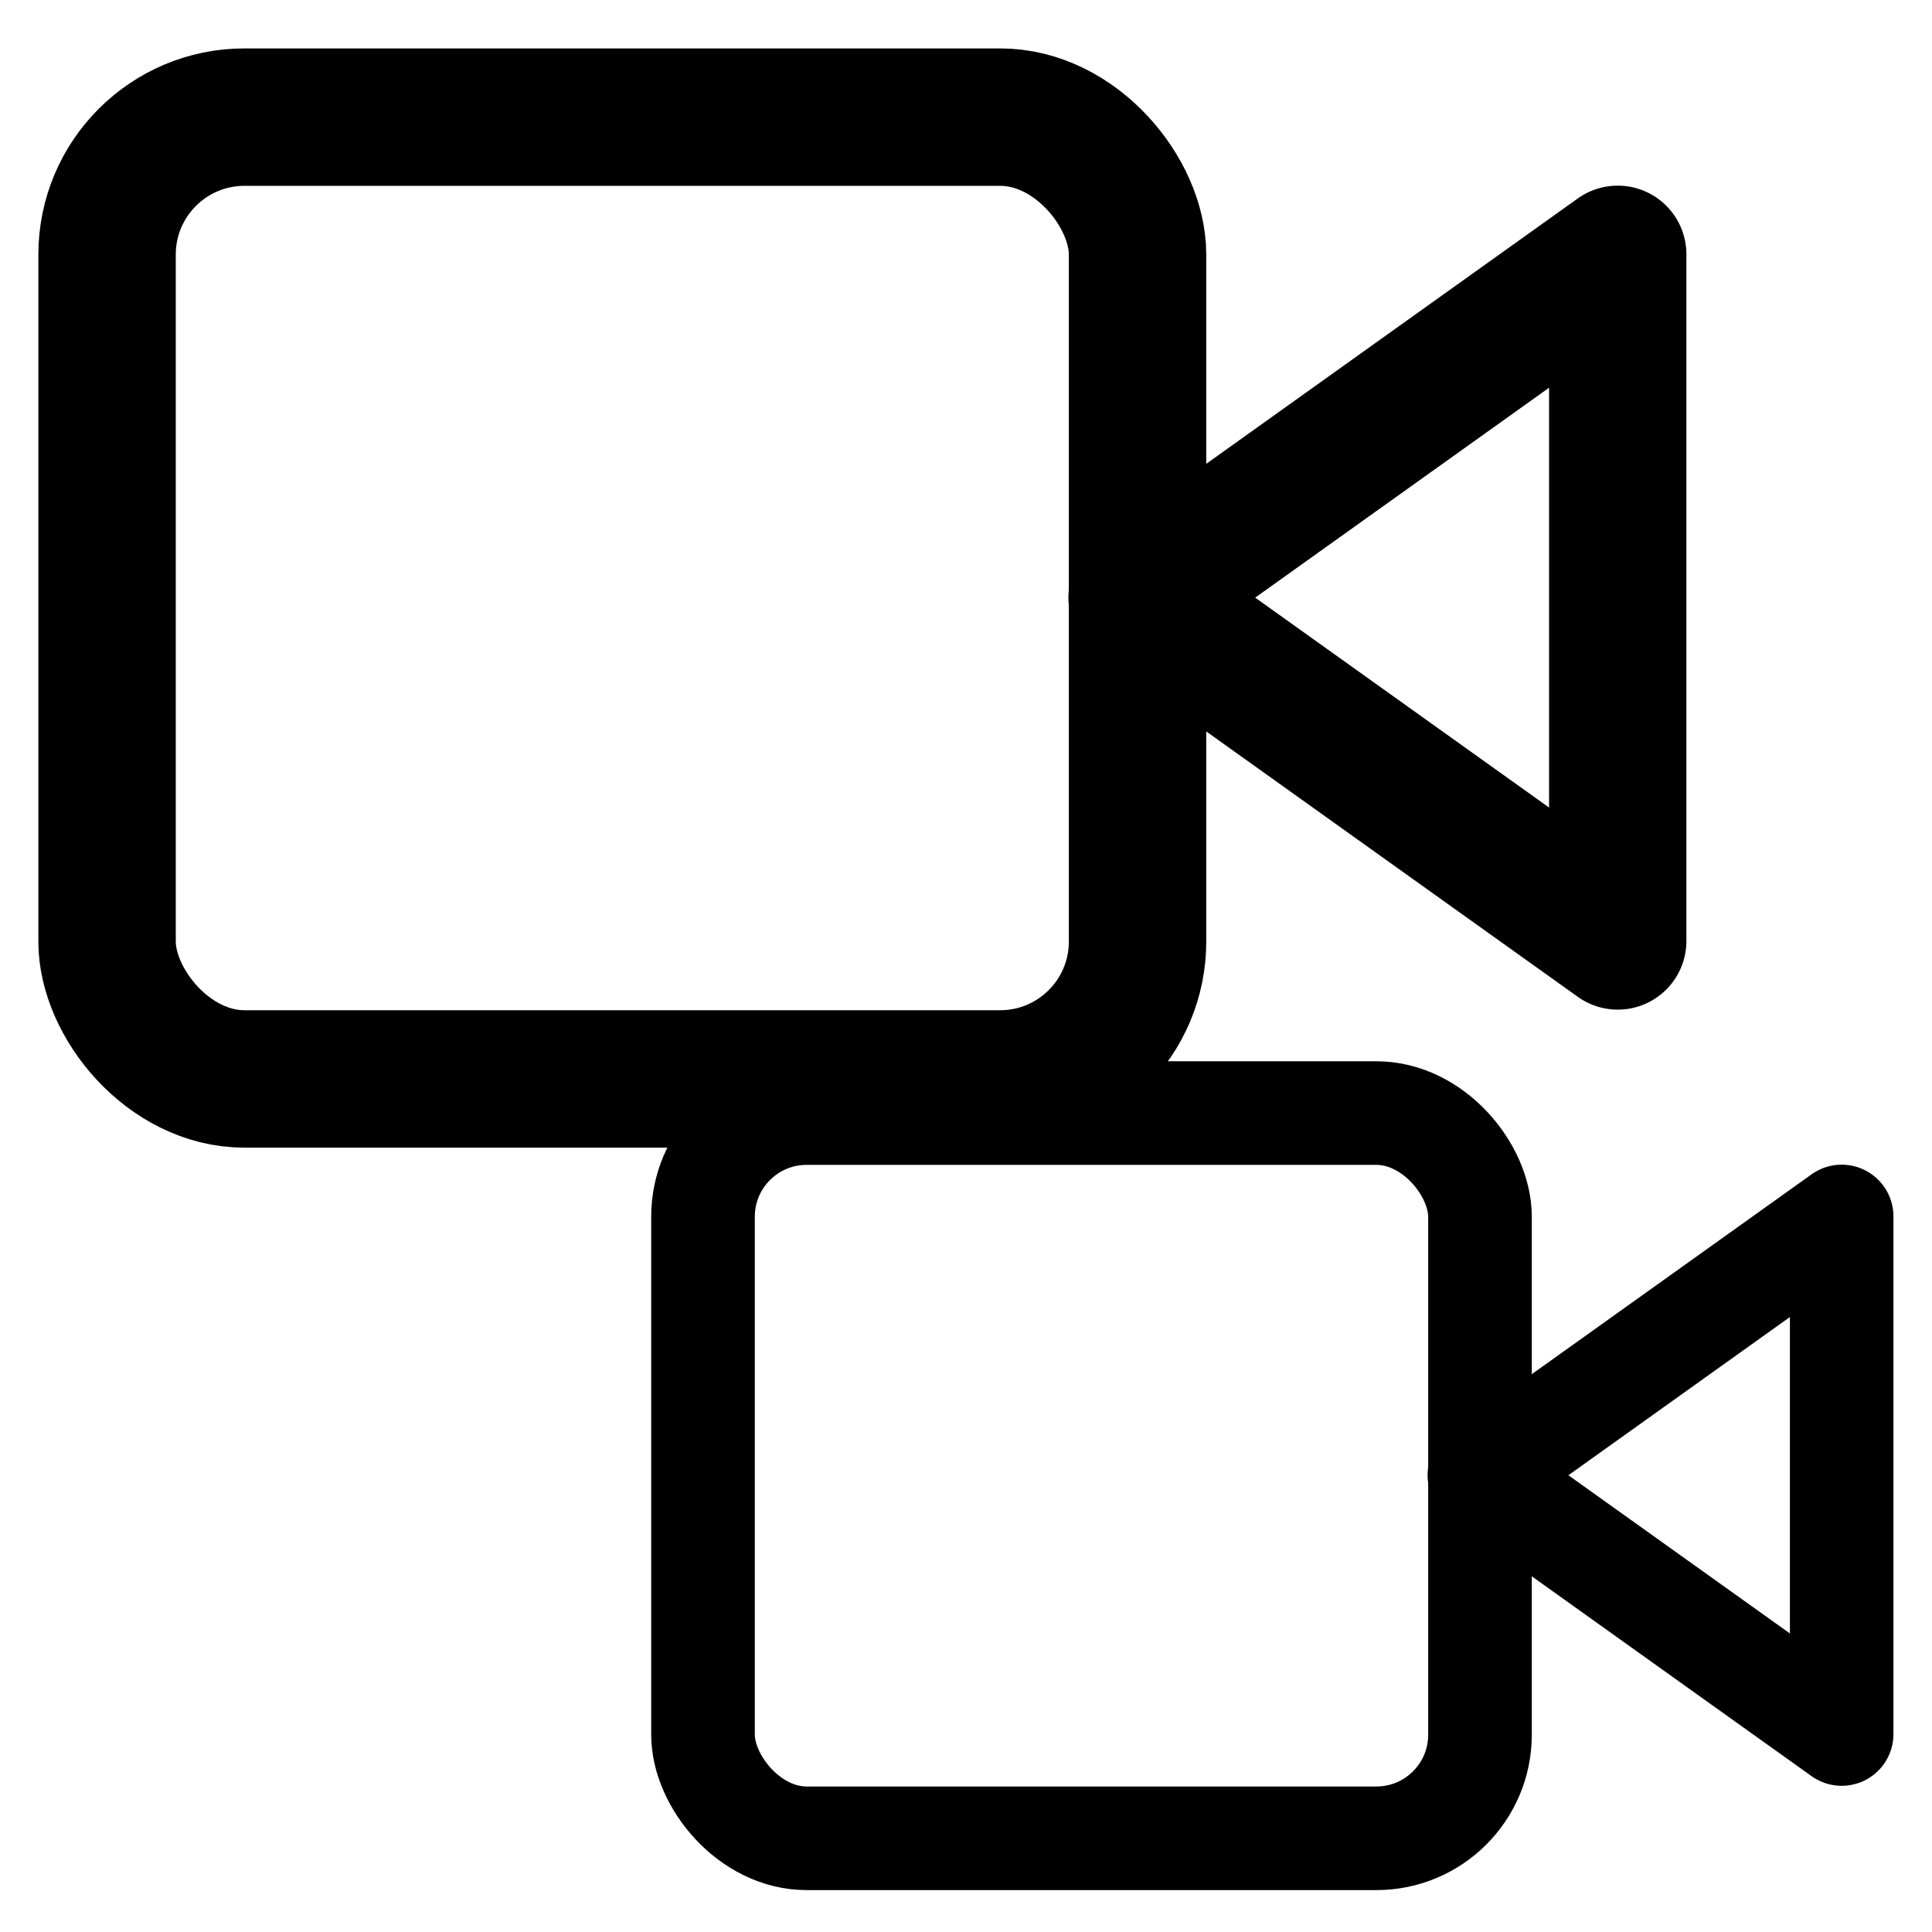 <?xml version="1.0" encoding="UTF-8" standalone="no"?>
<svg
   xmlns:dc="http://purl.org/dc/elements/1.1/"
   xmlns:cc="http://creativecommons.org/ns#"
   xmlns:rdf="http://www.w3.org/1999/02/22-rdf-syntax-ns#"
   xmlns:svg="http://www.w3.org/2000/svg"
   xmlns="http://www.w3.org/2000/svg"
   xmlns:sodipodi="http://sodipodi.sourceforge.net/DTD/sodipodi-0.dtd"
   xmlns:inkscape="http://www.inkscape.org/namespaces/inkscape"
   width="24"
   height="24"
   viewBox="0 0 24 24"
   fill="none"
   stroke="currentColor"
   stroke-width="2"
   stroke-linecap="round"
   stroke-linejoin="round"
   class="feather feather-video"
   version="1.1"
   id="svg3767"
   sodipodi:docname="group.svg"
   inkscape:version="0.92.4 (5da689c313, 2019-01-14)">
  <defs
     id="defs3771" />
  <sodipodi:namedview
     pagecolor="#ffffff"
     bordercolor="#666666"
     borderopacity="1"
     objecttolerance="10"
     gridtolerance="10"
     guidetolerance="10"
     inkscape:pageopacity="0"
     inkscape:pageshadow="2"
     inkscape:window-width="1920"
     inkscape:window-height="1025"
     id="namedview3769"
     showgrid="false"
     inkscape:zoom="16.770833"
     inkscape:cx="21.423444"
     inkscape:cy="13.798383"
     inkscape:window-x="0"
     inkscape:window-y="55"
     inkscape:window-maximized="0"
     inkscape:current-layer="svg3767" />
  <polygon
     points="23,17 23,7 16,12 "
     id="polygon3763"
     transform="matrix(0.853,0,0,0.853,0.477,-2.812)" />
  <rect
     x="1.33"
     y="1.455"
     width="12.801"
     height="11.948"
     rx="1.707"
     ry="1.707"
     id="rect3765"
     style="stroke-width:1.707" />
  <polygon
     transform="matrix(0.643,0,0,0.643,8.089,10.61)"
     points="16,12 23,17 23,7 "
     id="polygon3763-7" />
  <rect
     x="8.733"
     y="13.827"
     width="9.652"
     height="9.009"
     rx="1.287"
     ry="1.287"
     id="rect3765-5"
     style="stroke-width:1.287" />
</svg>
